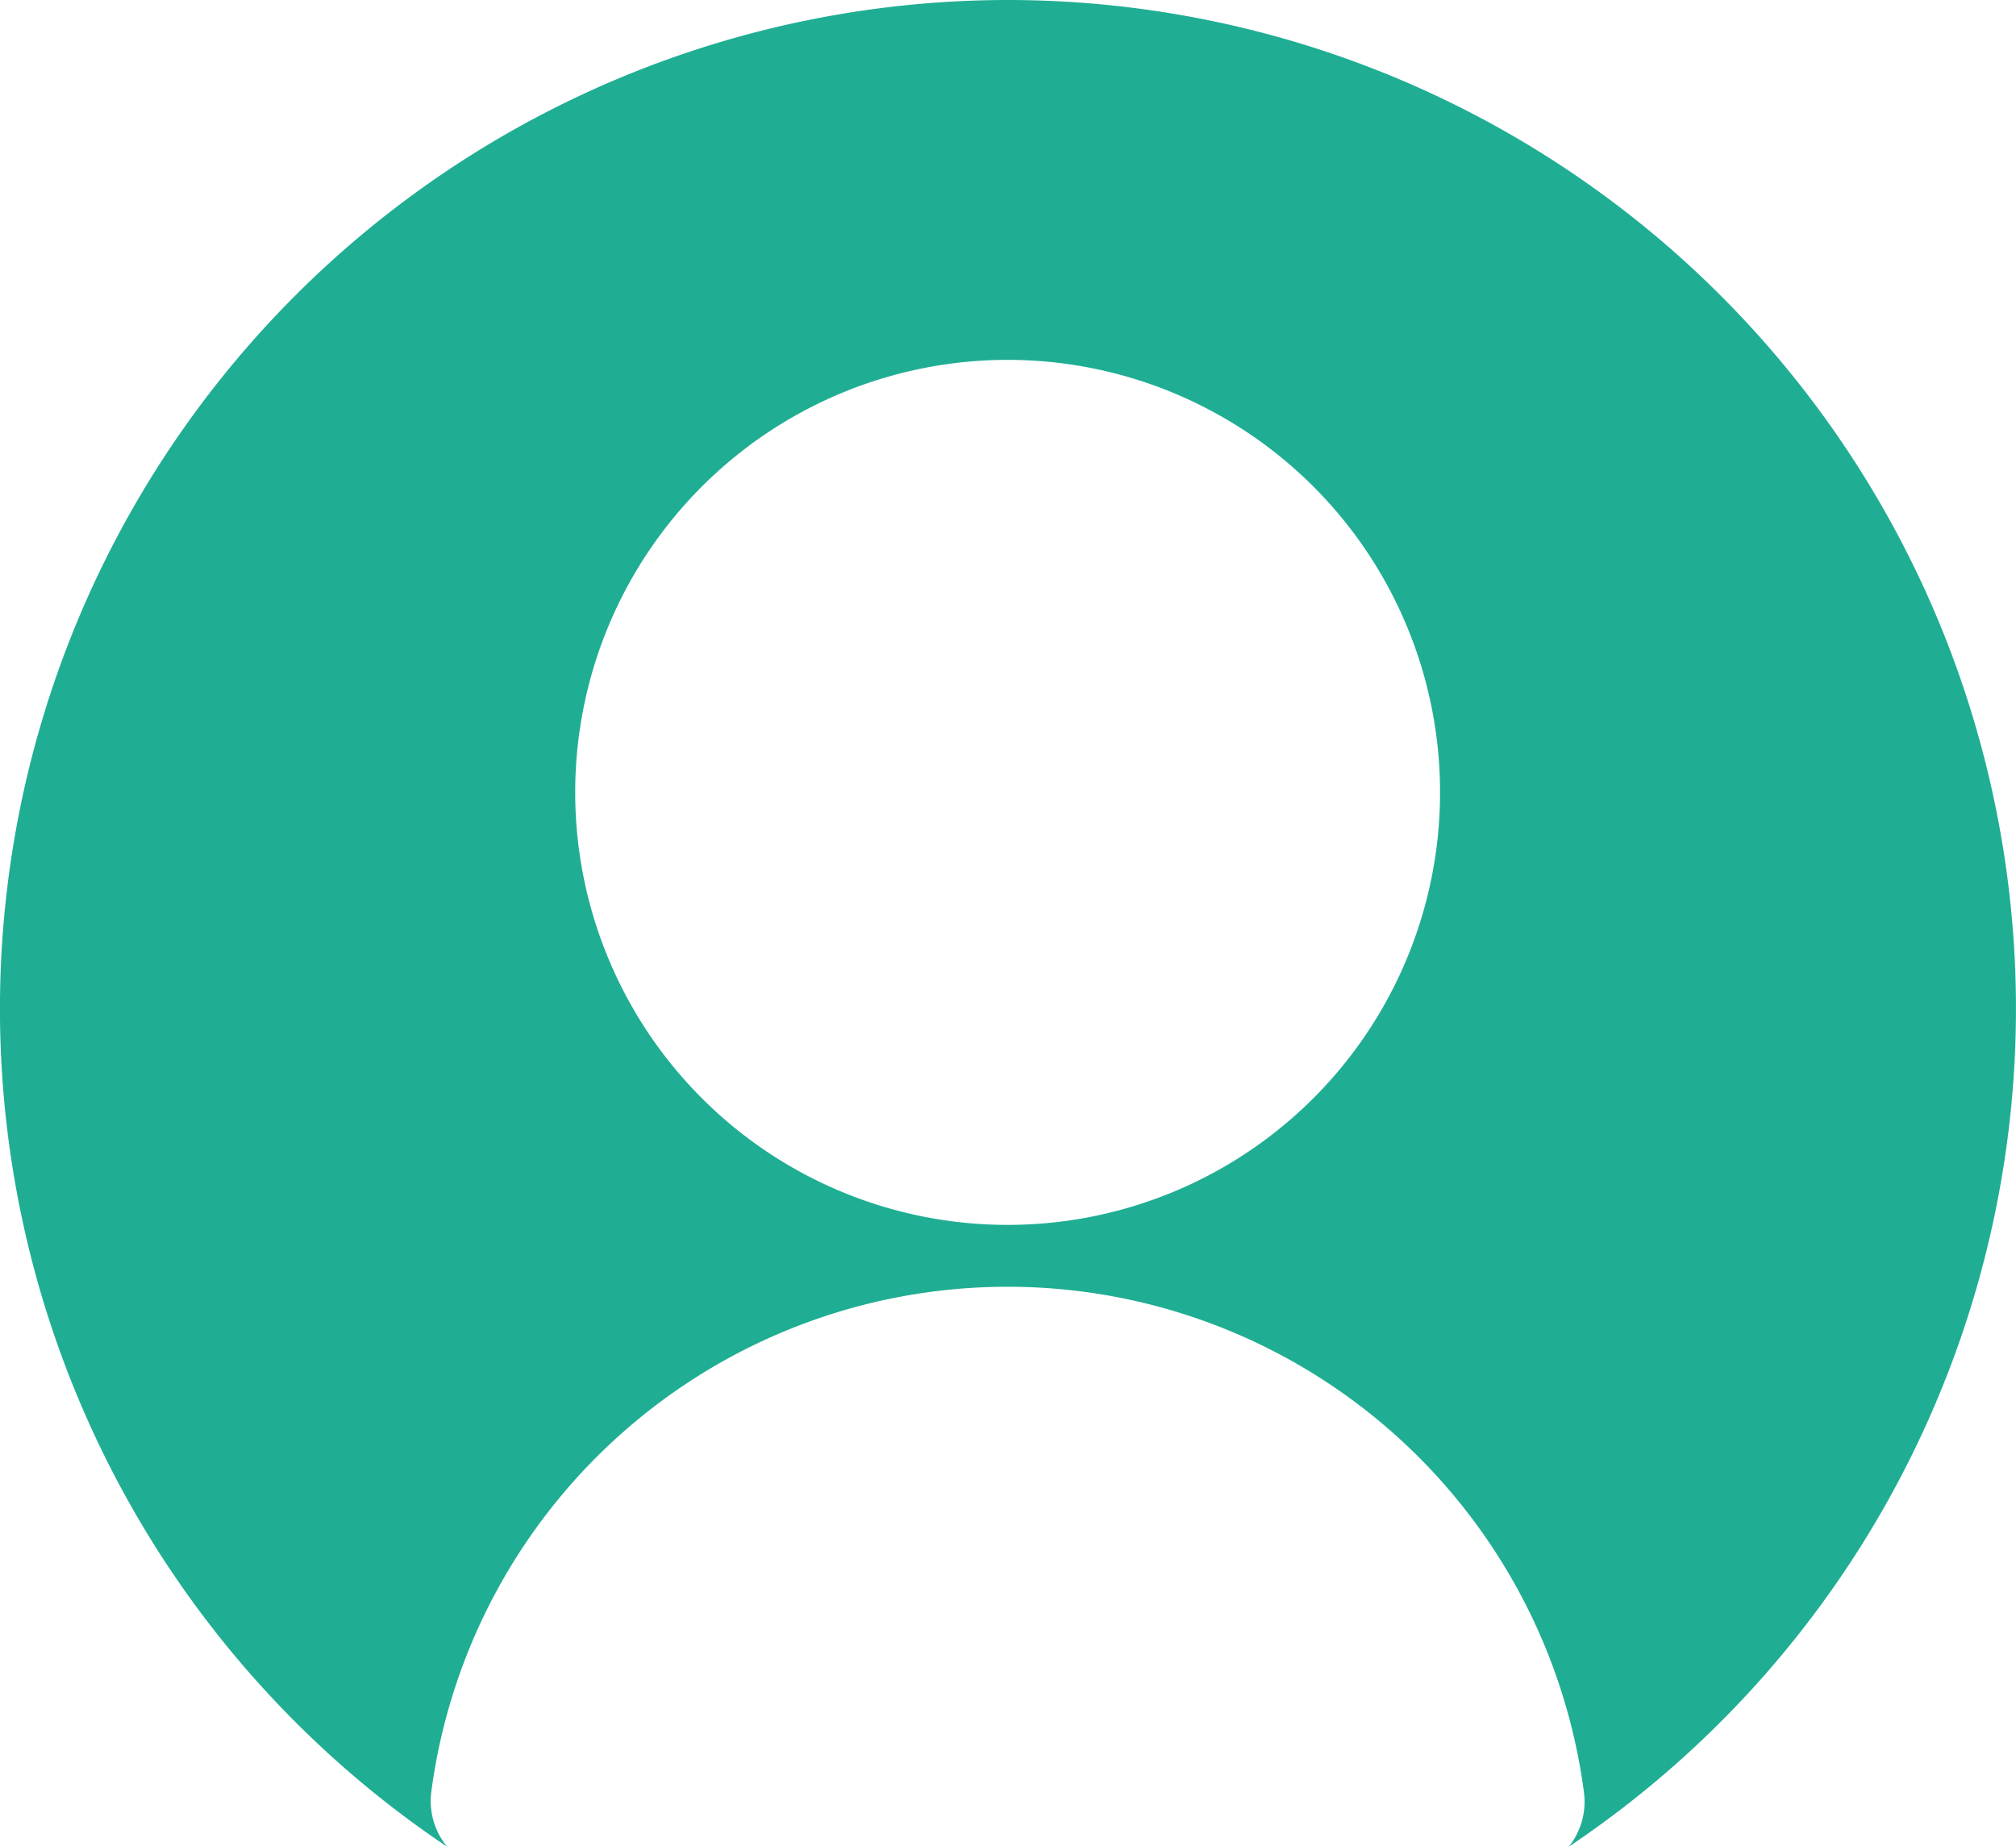 <svg xmlns="http://www.w3.org/2000/svg" width="24.709" height="22.63" viewBox="0 0 24.709 22.63">
  <g id="noun_profile_2226822" transform="translate(-2.013 -2)">
    <g id="Group_24147" data-name="Group 24147" transform="translate(2.013 2)">
      <path id="Path_49536" data-name="Path 49536" d="M14.363,2A12.361,12.361,0,0,0,7.493,24.63a.883.883,0,0,1-.194-.671,7.125,7.125,0,0,1,14.127,0,.883.883,0,0,1-.185.671A12.361,12.361,0,0,0,14.363,2Zm0,15.01a5.3,5.3,0,1,1,5.3-5.3A5.3,5.3,0,0,1,14.363,17.01Z" transform="translate(-2.013 -2)" fill="#1fae93"/>
    </g>
  </g>
</svg>
